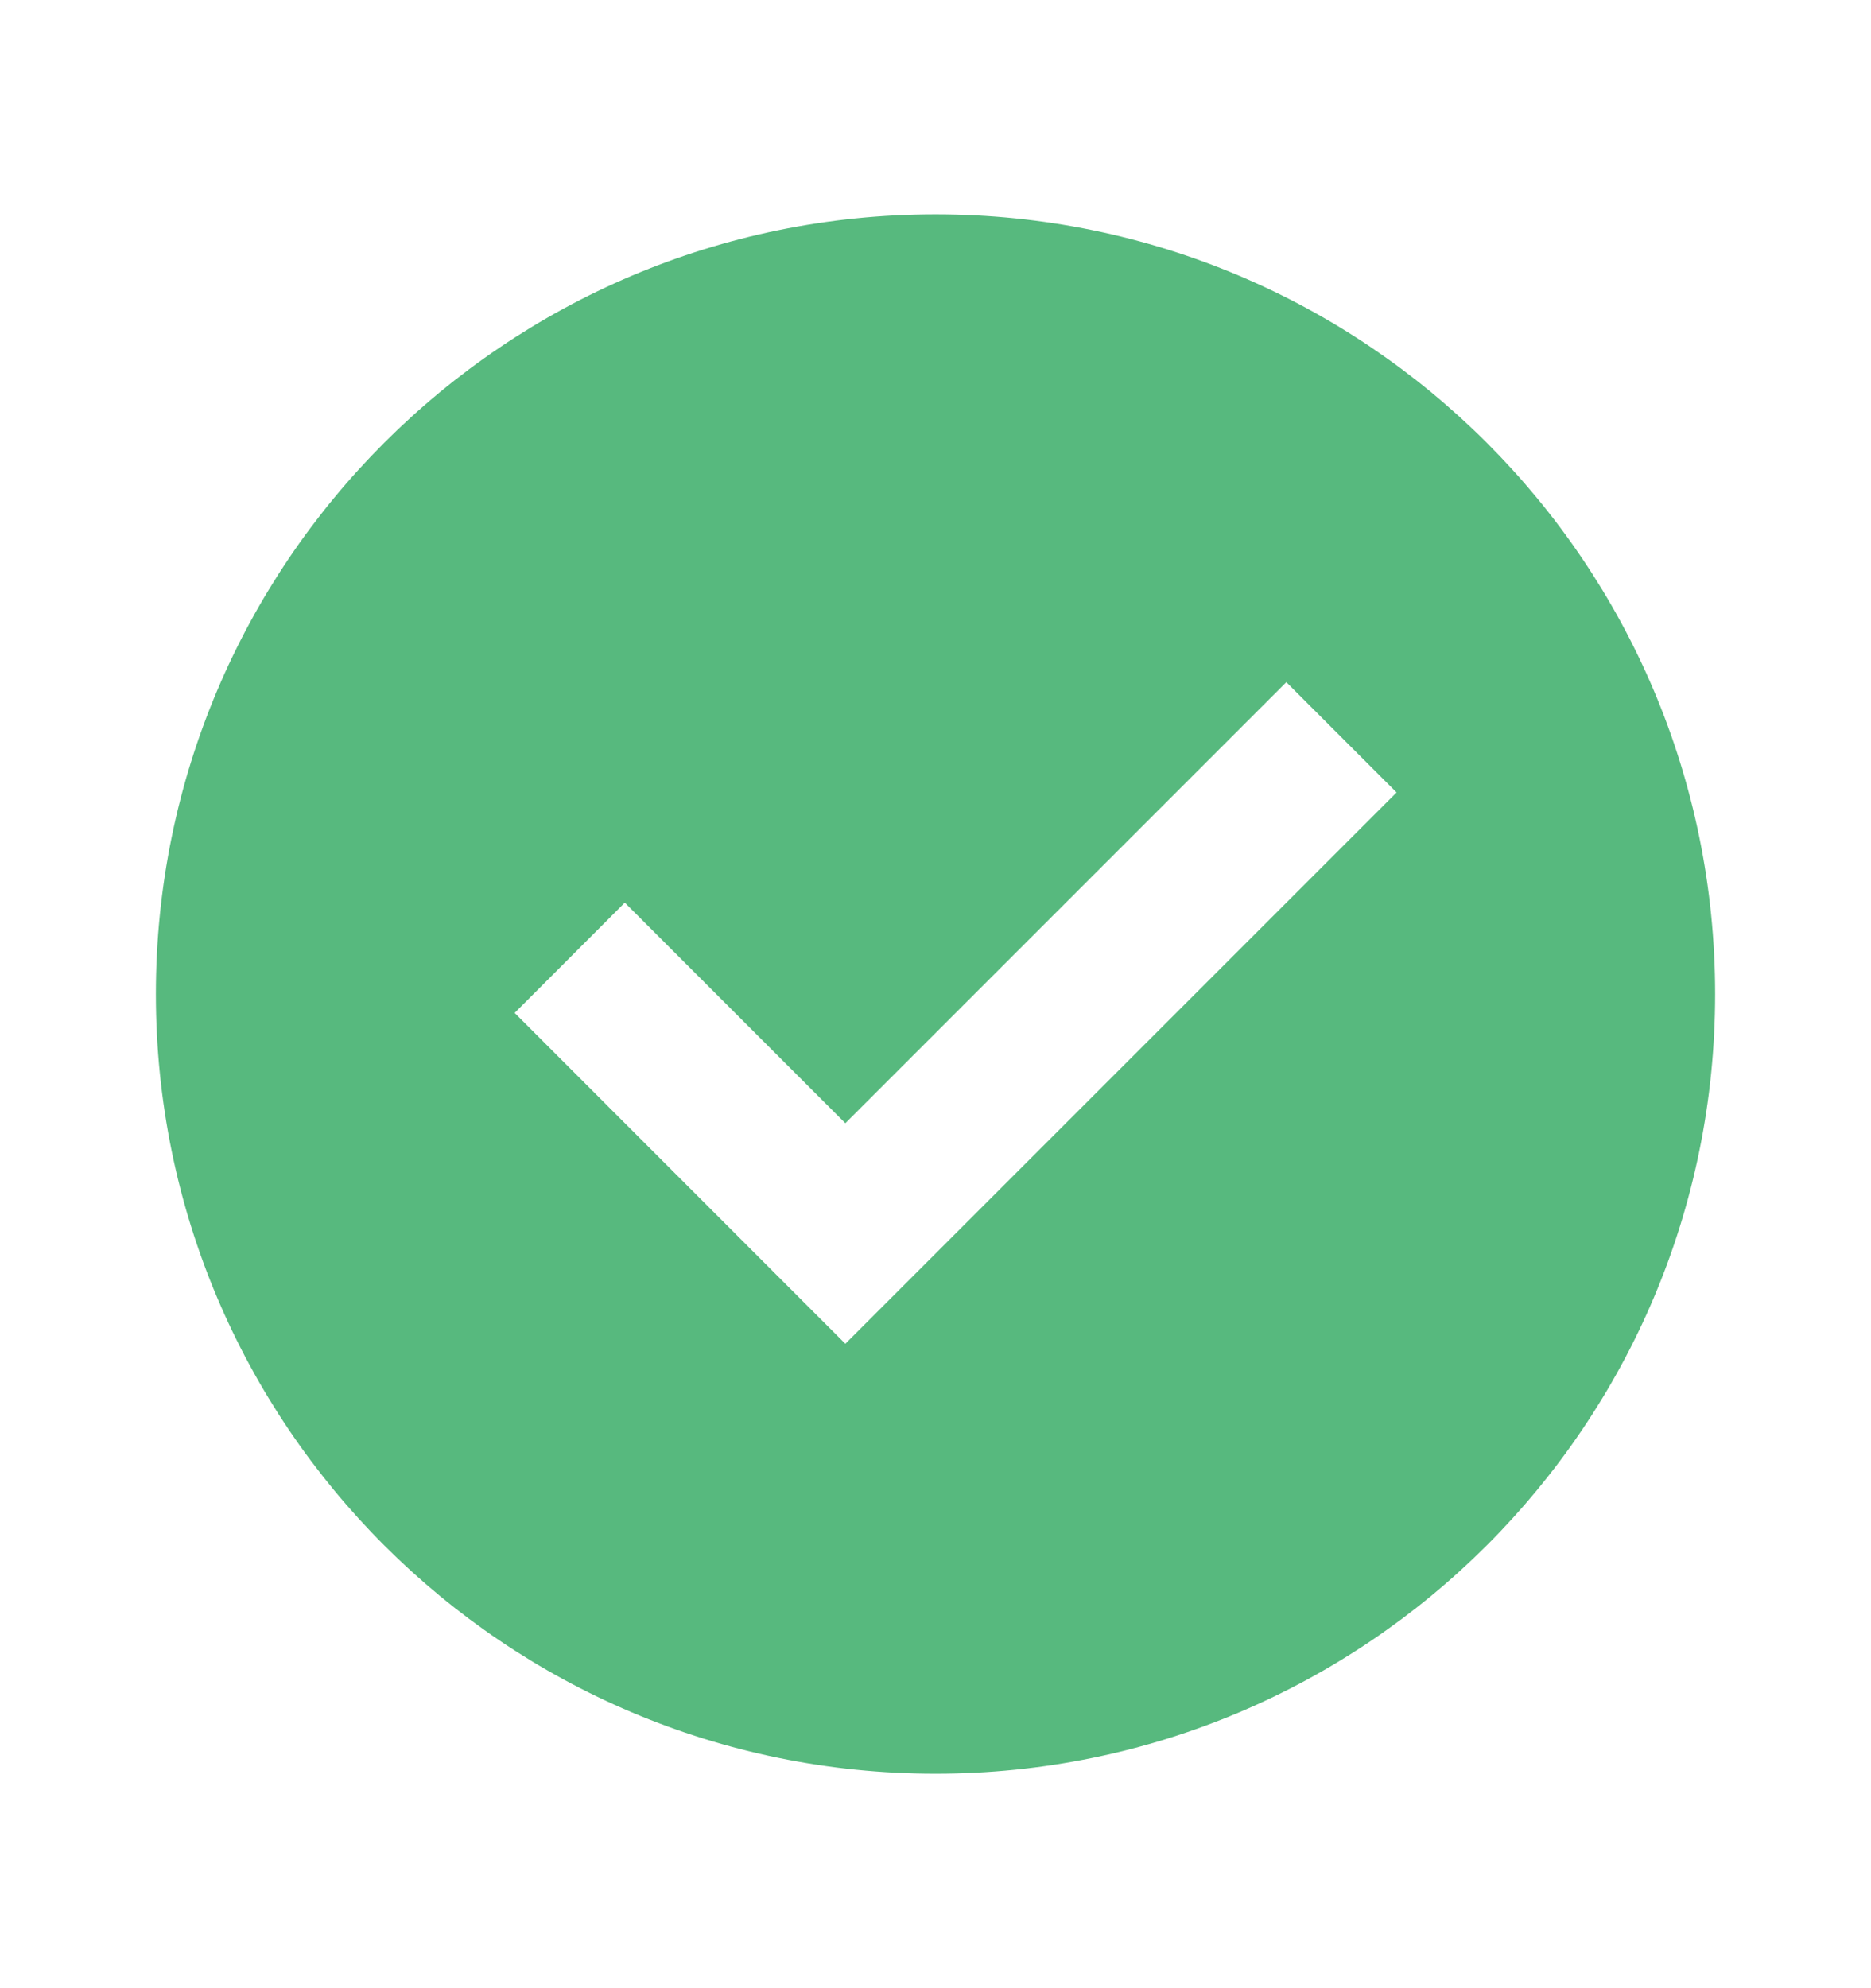 <svg width="16" height="17" viewBox="0 0 16 17" fill="none" xmlns="http://www.w3.org/2000/svg">
<g clip-path="url(#clip0_4245_9999)">
<path d="M8 15.166C4.318 15.166 1.333 12.182 1.333 8.5C1.333 4.818 4.318 1.833 8 1.833C11.682 1.833 14.667 4.818 14.667 8.5C14.667 12.182 11.682 15.166 8 15.166ZM7.229 11.49L11.943 6.776L11 5.833L7.229 9.604L5.343 7.718L4.401 8.661L7.229 11.49Z" fill="#57B97E"/>
</g>
<defs>
<clipPath id="clip0_4245_9999">
<rect width="16" height="16" fill="white" transform="translate(0 0.5)"/>
</clipPath>
</defs>
</svg>
